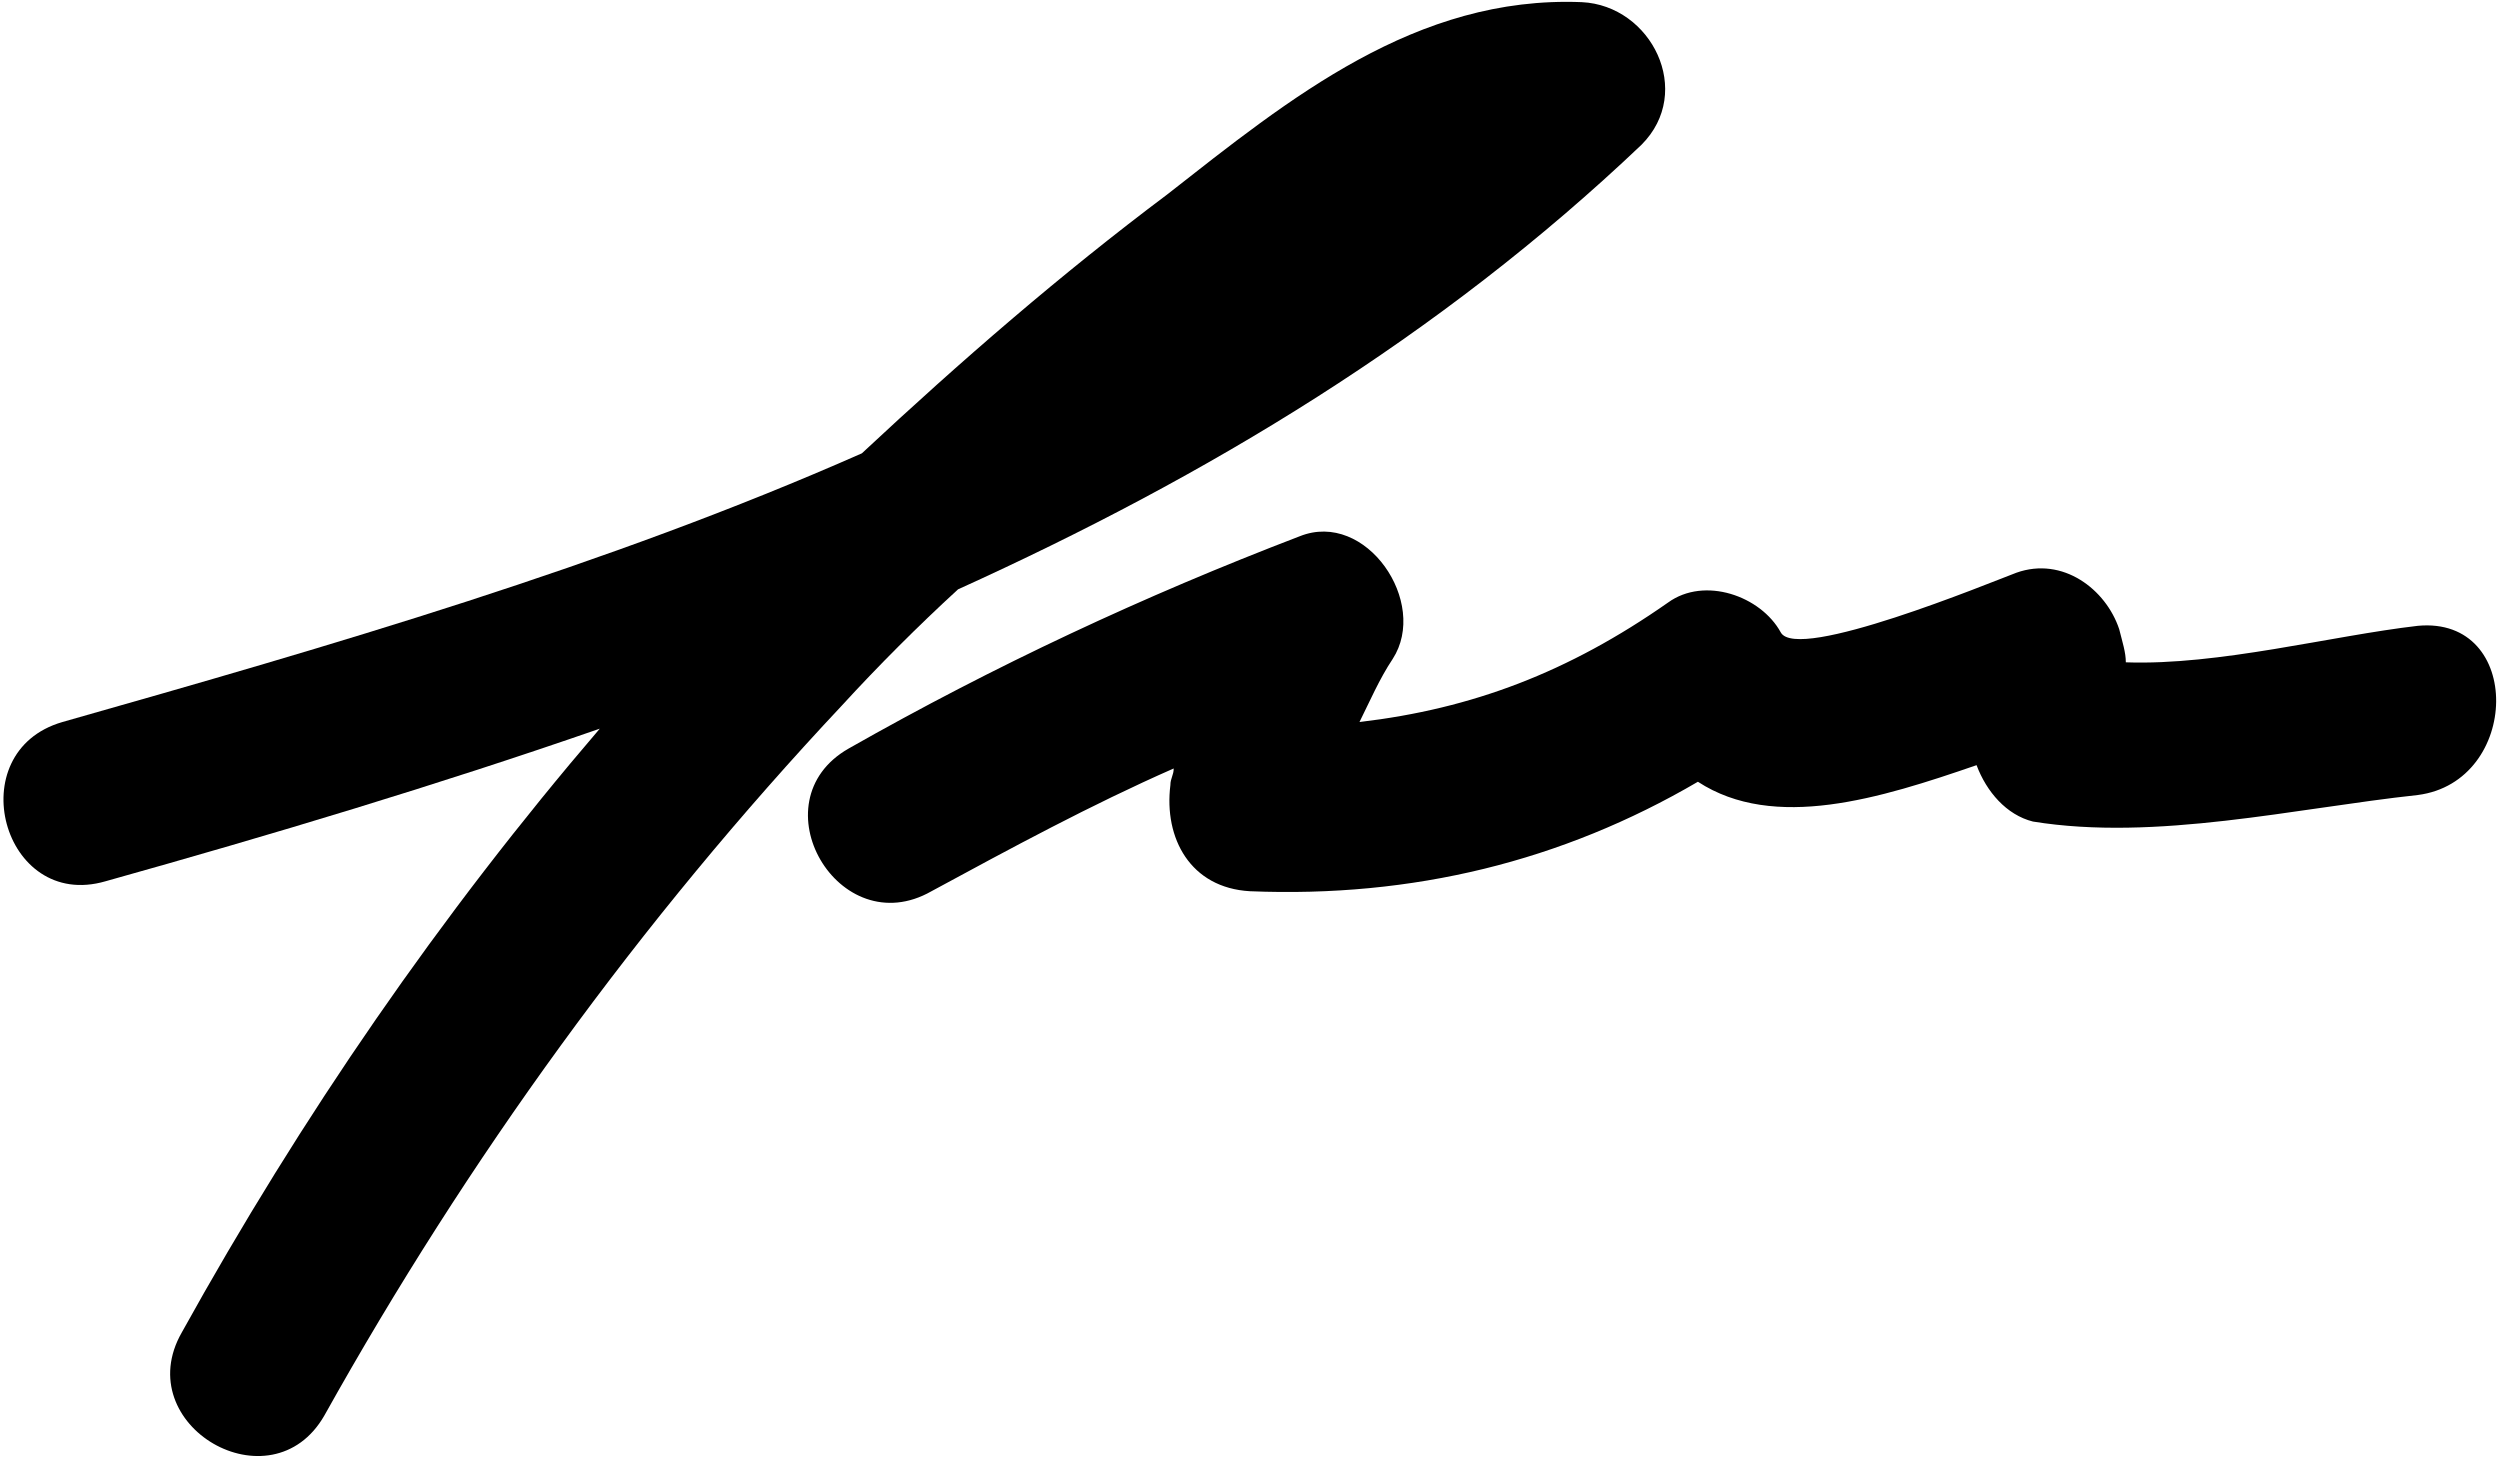 <?xml version="1.0" encoding="UTF-8"?>
<svg width="422px" height="246px" viewBox="0 0 422 246" version="1.1" xmlns="http://www.w3.org/2000/svg" xmlns:xlink="http://www.w3.org/1999/xlink">
    <title>noun-signature-1745297</title>
    <g id="Page-1" stroke="none" stroke-width="1" fill="none" fill-rule="evenodd">
        <g id="noun-signature-1745297" fill="#000000" fill-rule="nonzero">
            <path d="M161.72,99.48 C203.72,80.441 242.919,56.921 277.08,24.441 C286.041,15.48 278.76,0.921 267.002,0.363 C239.002,-0.758 217.721,16.601 197.002,32.843 C179.08,46.284 162.283,60.843 145.482,76.523 C102.361,95.562 55.88,109.003 10.522,121.882 C-6.837,126.921 0.444,153.804 17.803,148.761 C45.803,140.921 73.803,132.523 101.244,122.999 C74.365,154.358 50.846,188.519 30.685,224.919 C21.724,240.599 45.806,254.599 54.763,238.919 C78.841,195.798 107.962,155.478 142.122,119.079 C148.282,112.356 155.001,105.638 161.72,99.477 L161.72,99.48 Z" id="Path"></path>
            <path d="M408.12,105.64 C393.561,107.32 374.518,112.359 358.839,111.8 C358.839,110.121 358.28,108.441 357.718,106.199 C355.48,99.48 348.198,93.879 340.359,96.679 C335.878,98.359 303.398,111.8 300.597,106.757 C297.238,100.597 287.718,97.238 281.558,101.718 C264.757,113.48 248.519,119.64 229.48,121.878 C231.16,118.519 232.839,114.597 235.082,111.237 C241.242,101.718 230.601,86.038 219.401,90.518 C193.082,100.596 167.881,112.358 143.242,126.358 C127.561,135.319 141.562,159.397 157.242,150.436 C170.683,143.155 184.12,135.877 198.12,129.717 C198.12,130.838 197.562,131.397 197.562,132.518 C196.441,141.479 200.921,149.877 211.003,150.44 C238.444,151.561 263.644,145.401 286.605,131.96 C299.484,140.358 317.406,134.761 333.644,129.159 C335.324,133.639 338.683,137.557 343.163,138.679 C363.882,142.038 387.401,136.44 408.124,134.198 C425.479,131.96 426.038,103.96 408.121,105.639 L408.12,105.64 Z" id="Path"></path>
        </g>
    </g>
</svg>